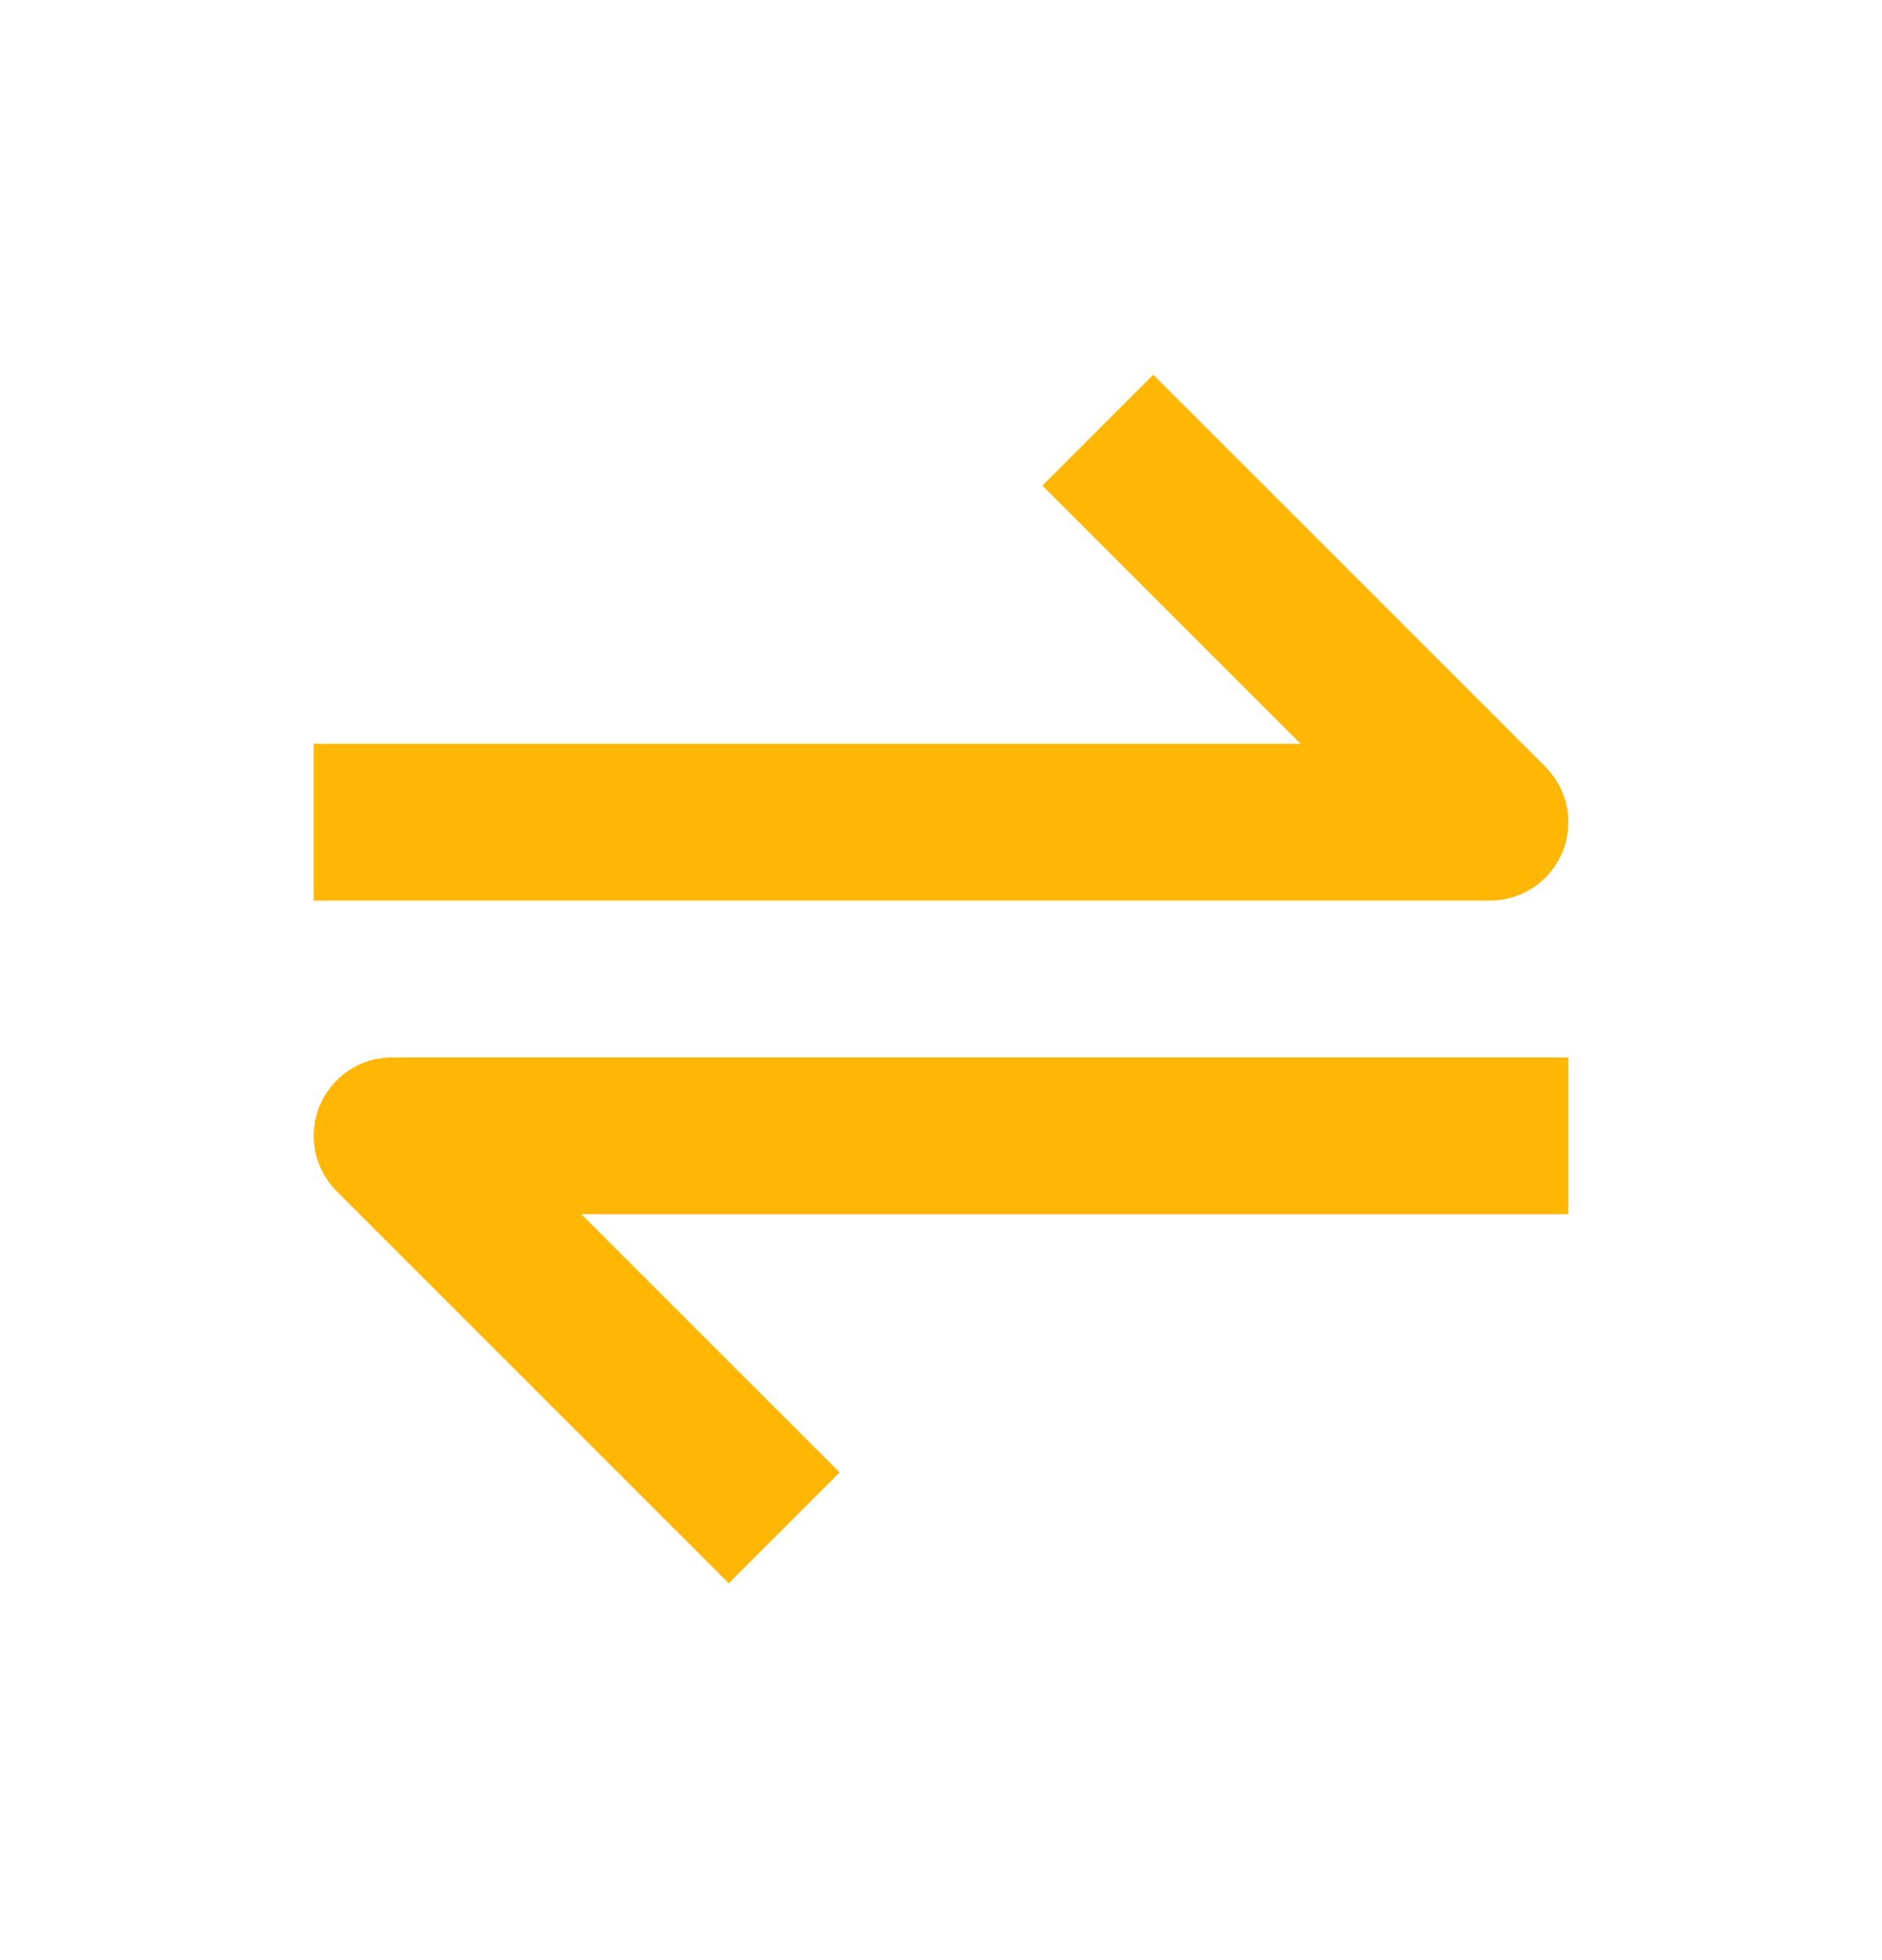 <svg width="24" height="25" viewBox="0 0 24 25" fill="none" xmlns="http://www.w3.org/2000/svg">
<path d="M19.924 10.87C20 10.687 20.02 10.486 19.981 10.292C19.942 10.098 19.847 9.92 19.707 9.78L14.707 4.78L13.293 6.194L16.586 9.487H4V11.487H19C19.198 11.487 19.391 11.428 19.556 11.318C19.72 11.209 19.848 11.052 19.924 10.87ZM4.076 14.104C4 14.287 3.981 14.488 4.019 14.682C4.058 14.876 4.153 15.054 4.293 15.194L9.293 20.194L10.707 18.78L7.414 15.487H20V13.487H5C4.802 13.486 4.609 13.545 4.444 13.655C4.28 13.765 4.152 13.921 4.076 14.104Z" fill="#FFB703"/>
</svg>
